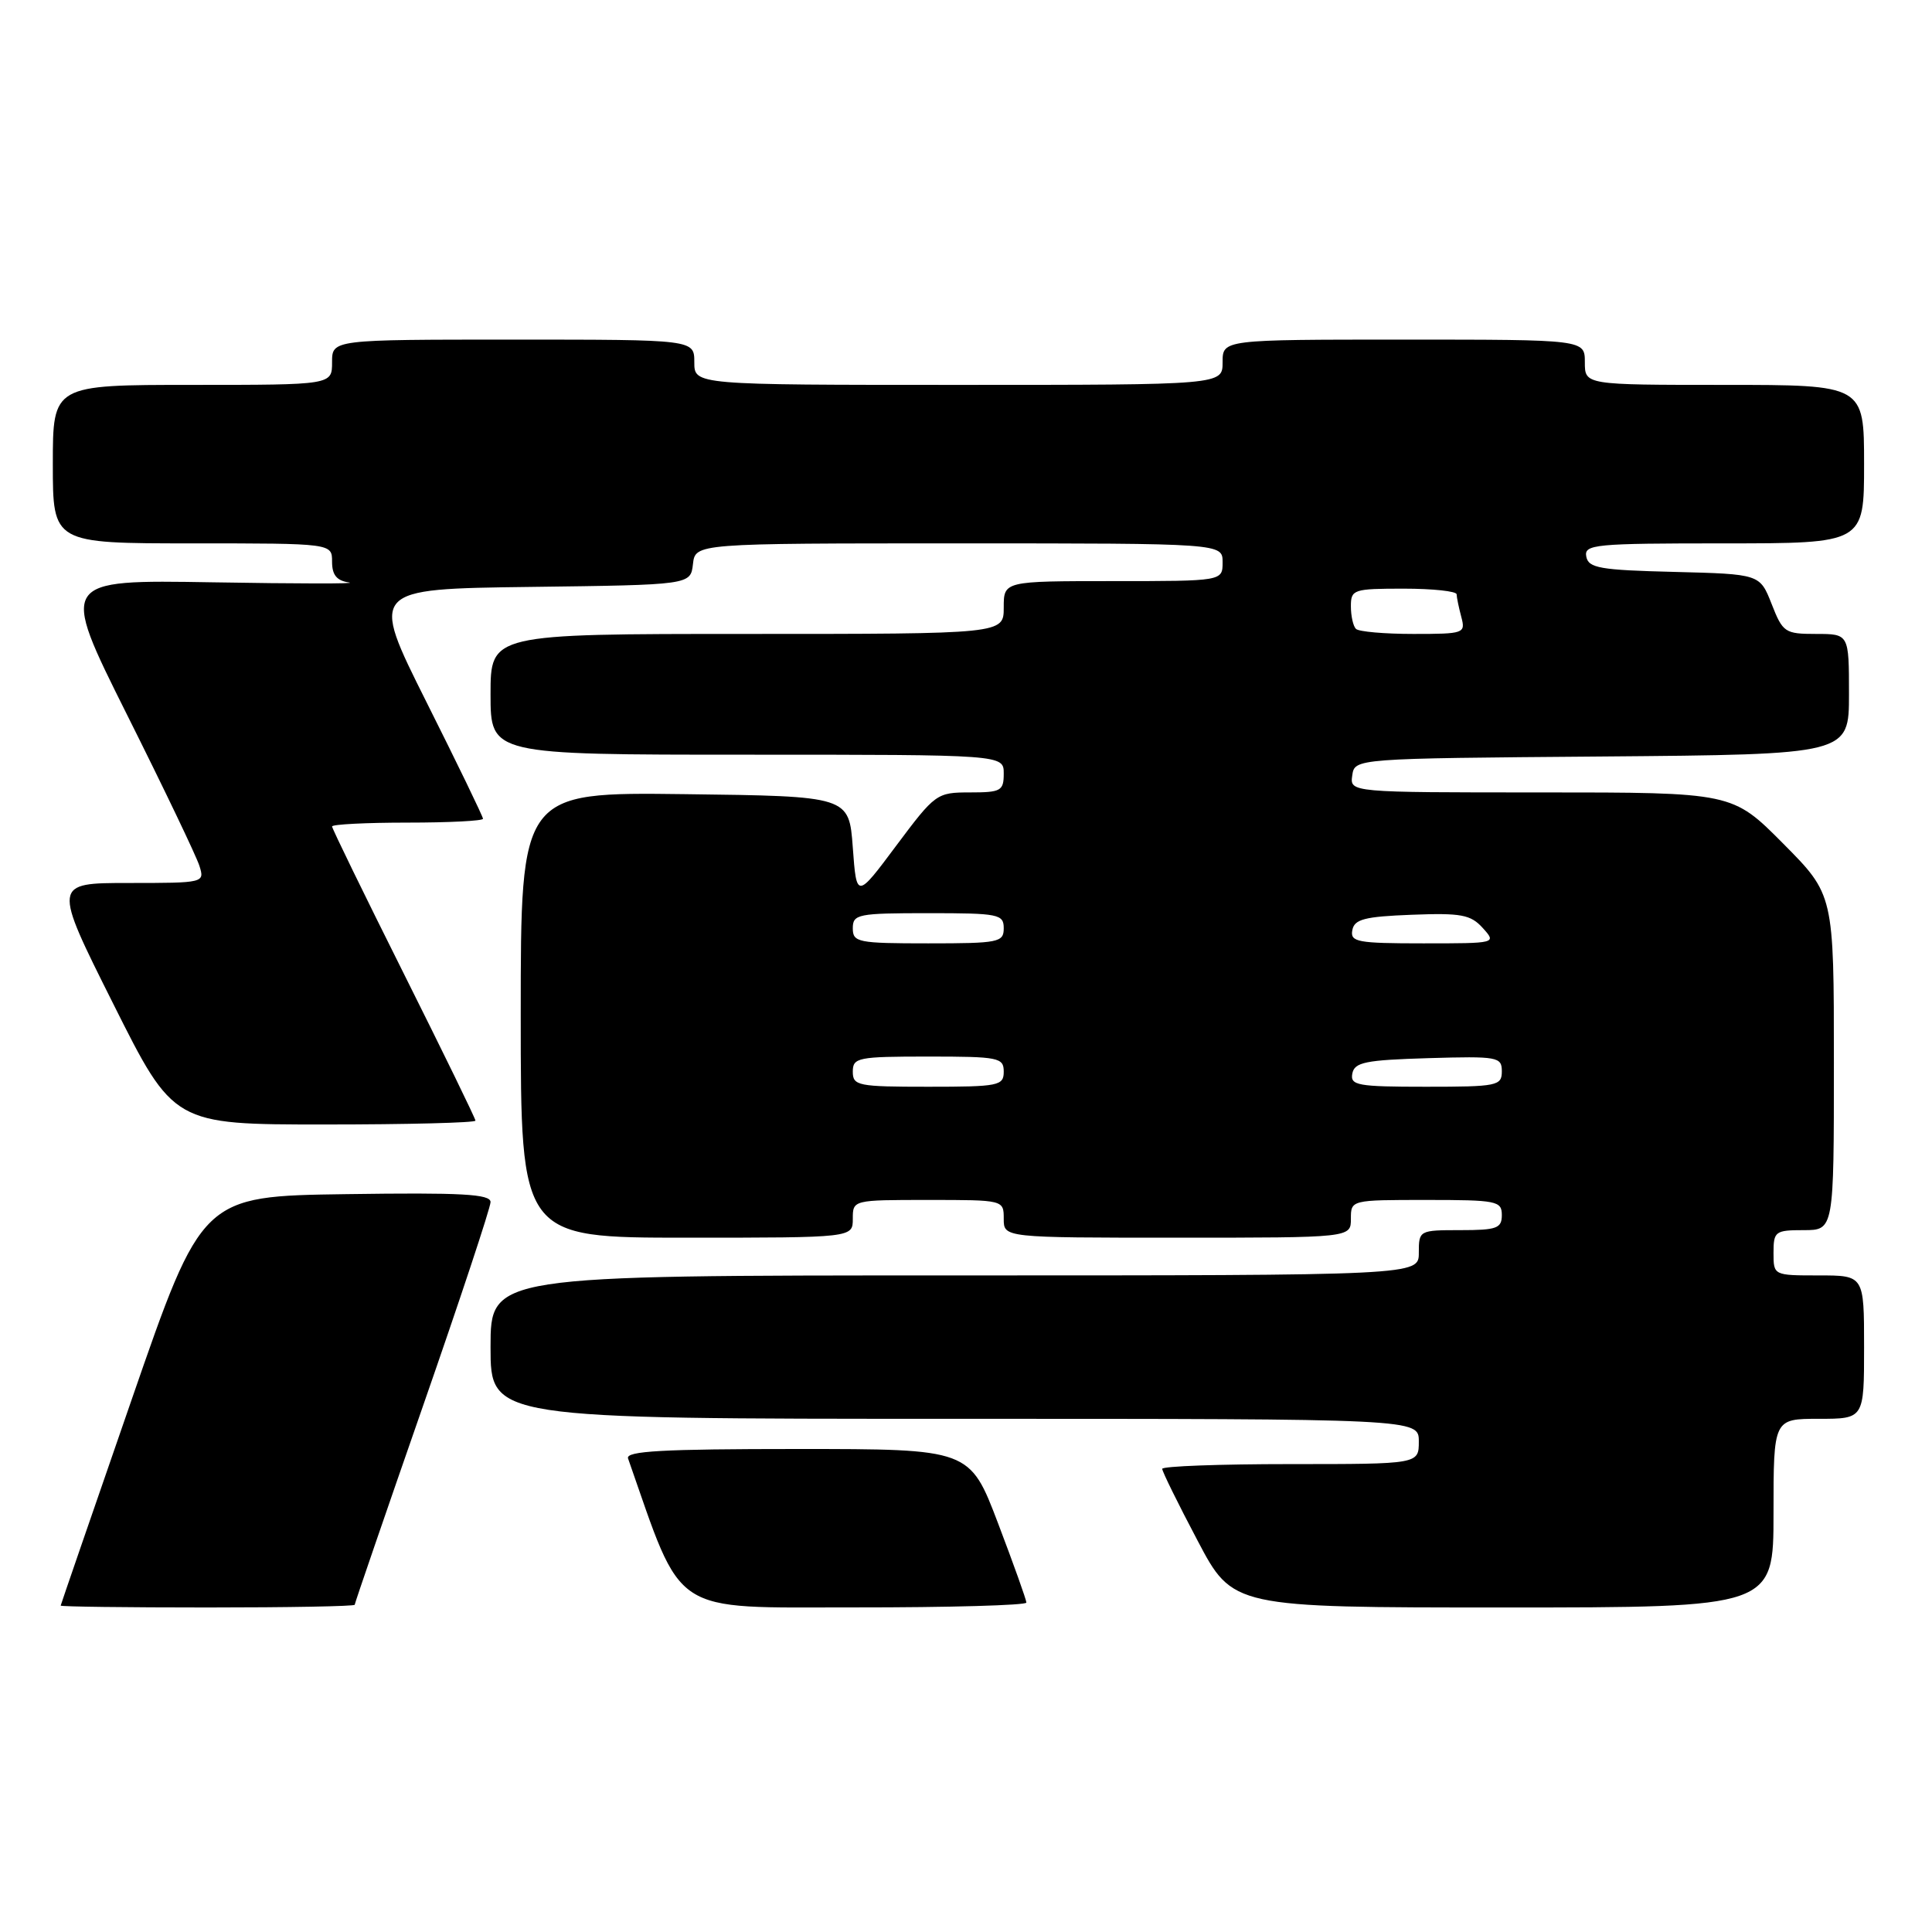 <?xml version="1.0" encoding="UTF-8" standalone="no"?>
<!DOCTYPE svg PUBLIC "-//W3C//DTD SVG 1.1//EN" "http://www.w3.org/Graphics/SVG/1.1/DTD/svg11.dtd" >
<svg xmlns="http://www.w3.org/2000/svg" xmlns:xlink="http://www.w3.org/1999/xlink" version="1.1" viewBox="0 0 256 256">
 <g >
 <path fill="currentColor"
d=" M 47.00 212.64 C 47.00 212.45 51.05 200.66 56.00 186.44 C 60.95 172.23 65.00 160.01 65.00 159.28 C 65.00 158.22 61.21 158.01 45.89 158.23 C 26.77 158.50 26.77 158.50 17.43 185.50 C 12.29 200.35 8.06 212.61 8.04 212.75 C 8.02 212.89 16.77 213.00 27.50 213.00 C 38.23 213.00 47.00 212.84 47.00 212.64 Z  M 136.00 212.35 C 136.00 211.99 134.31 207.27 132.25 201.85 C 128.50 192.00 128.50 192.00 105.64 192.00 C 87.79 192.00 82.88 192.27 83.22 193.25 C 90.59 214.29 88.59 212.98 113.25 212.99 C 125.76 213.00 136.00 212.71 136.00 212.35 Z  M 235.00 200.50 C 235.00 188.00 235.00 188.00 241.00 188.00 C 247.00 188.00 247.00 188.00 247.00 178.50 C 247.00 169.00 247.00 169.00 241.00 169.00 C 235.00 169.00 235.00 169.00 235.00 166.00 C 235.00 163.17 235.22 163.00 239.00 163.00 C 243.00 163.00 243.00 163.00 243.00 140.78 C 243.00 118.55 243.00 118.55 236.28 111.78 C 229.55 105.00 229.55 105.00 204.21 105.00 C 178.86 105.00 178.86 105.00 179.18 102.75 C 179.50 100.50 179.50 100.50 212.25 100.24 C 245.00 99.97 245.00 99.97 245.00 91.99 C 245.00 84.00 245.00 84.00 240.65 84.00 C 236.51 84.00 236.23 83.81 234.75 80.03 C 233.19 76.07 233.19 76.07 221.86 75.78 C 211.99 75.54 210.48 75.27 210.19 73.75 C 209.88 72.13 211.28 72.00 228.43 72.00 C 247.00 72.00 247.00 72.00 247.00 61.50 C 247.00 51.00 247.00 51.00 228.50 51.00 C 210.00 51.00 210.00 51.00 210.00 48.00 C 210.00 45.00 210.00 45.00 186.00 45.00 C 162.00 45.00 162.00 45.00 162.00 48.00 C 162.00 51.00 162.00 51.00 127.00 51.00 C 92.00 51.00 92.00 51.00 92.00 48.00 C 92.00 45.00 92.00 45.00 68.00 45.00 C 44.00 45.00 44.00 45.00 44.00 48.00 C 44.00 51.00 44.00 51.00 25.50 51.00 C 7.00 51.00 7.00 51.00 7.00 61.50 C 7.00 72.00 7.00 72.00 25.50 72.00 C 44.00 72.00 44.00 72.00 44.00 74.43 C 44.00 76.19 44.62 76.95 46.25 77.18 C 47.49 77.36 39.36 77.35 28.20 77.16 C 7.90 76.82 7.90 76.82 16.81 94.66 C 21.72 104.47 26.05 113.51 26.43 114.75 C 27.13 116.98 27.05 117.00 17.06 117.00 C 6.99 117.00 6.99 117.00 15.00 133.00 C 23.01 149.00 23.01 149.00 43.01 149.00 C 54.00 149.00 63.00 148.77 63.00 148.49 C 63.00 148.21 58.72 139.44 53.50 129.00 C 48.28 118.56 44.00 109.79 44.00 109.51 C 44.00 109.23 48.50 109.00 54.00 109.00 C 59.50 109.00 64.00 108.77 64.00 108.49 C 64.00 108.21 60.63 101.24 56.50 93.01 C 49.01 78.04 49.01 78.04 70.25 77.77 C 91.50 77.50 91.50 77.50 91.82 74.75 C 92.13 72.00 92.13 72.00 127.07 72.00 C 162.00 72.00 162.00 72.00 162.00 74.50 C 162.00 77.00 162.00 77.00 147.50 77.00 C 133.00 77.00 133.00 77.00 133.00 80.50 C 133.00 84.00 133.00 84.00 99.00 84.00 C 65.00 84.00 65.00 84.00 65.00 92.00 C 65.00 100.00 65.00 100.00 99.00 100.00 C 133.00 100.00 133.00 100.00 133.00 102.50 C 133.00 104.80 132.63 105.00 128.51 105.00 C 124.12 105.00 123.92 105.15 118.76 112.05 C 113.50 119.10 113.50 119.10 113.00 112.30 C 112.50 105.50 112.50 105.50 90.75 105.23 C 69.00 104.96 69.00 104.96 69.00 134.48 C 69.00 164.00 69.00 164.00 91.00 164.00 C 113.00 164.00 113.00 164.00 113.00 161.50 C 113.00 159.00 113.00 159.00 123.00 159.00 C 133.00 159.00 133.00 159.00 133.00 161.50 C 133.00 164.00 133.00 164.00 156.00 164.00 C 179.00 164.00 179.00 164.00 179.00 161.50 C 179.00 159.00 179.00 159.00 189.00 159.00 C 198.33 159.00 199.00 159.13 199.00 161.00 C 199.00 162.76 198.33 163.00 193.50 163.00 C 188.06 163.00 188.00 163.03 188.00 166.00 C 188.00 169.00 188.00 169.00 126.50 169.00 C 65.00 169.00 65.00 169.00 65.00 178.50 C 65.00 188.00 65.00 188.00 126.50 188.00 C 188.00 188.00 188.00 188.00 188.00 191.00 C 188.00 194.00 188.00 194.00 171.00 194.00 C 161.65 194.00 154.00 194.28 154.00 194.63 C 154.00 194.98 156.10 199.25 158.68 204.13 C 163.35 213.00 163.35 213.00 199.18 213.00 C 235.00 213.00 235.00 213.00 235.00 200.50 Z  M 113.00 142.00 C 113.00 140.13 113.67 140.00 123.00 140.00 C 132.33 140.00 133.00 140.13 133.00 142.00 C 133.00 143.87 132.33 144.00 123.00 144.00 C 113.67 144.00 113.00 143.87 113.00 142.00 Z  M 179.19 142.25 C 179.48 140.75 180.92 140.46 189.26 140.21 C 198.48 139.94 199.00 140.04 199.00 141.96 C 199.00 143.88 198.39 144.00 188.93 144.00 C 179.87 144.00 178.89 143.82 179.19 142.25 Z  M 113.00 123.00 C 113.00 121.13 113.67 121.00 123.00 121.00 C 132.33 121.00 133.00 121.13 133.00 123.00 C 133.00 124.87 132.33 125.00 123.00 125.00 C 113.67 125.00 113.00 124.87 113.00 123.00 Z  M 179.19 123.25 C 179.46 121.80 180.81 121.45 187.07 121.21 C 193.61 120.96 194.87 121.19 196.47 122.96 C 198.31 125.00 198.31 125.00 188.58 125.00 C 179.86 125.00 178.89 124.82 179.19 123.25 Z  M 179.67 83.33 C 179.30 82.97 179.00 81.62 179.00 80.33 C 179.00 78.11 179.33 78.00 186.00 78.00 C 189.85 78.00 193.01 78.34 193.01 78.75 C 193.02 79.16 193.30 80.51 193.63 81.75 C 194.21 83.93 194.00 84.00 187.28 84.00 C 183.46 84.00 180.03 83.70 179.67 83.33 Z "/>
</g>
</svg>